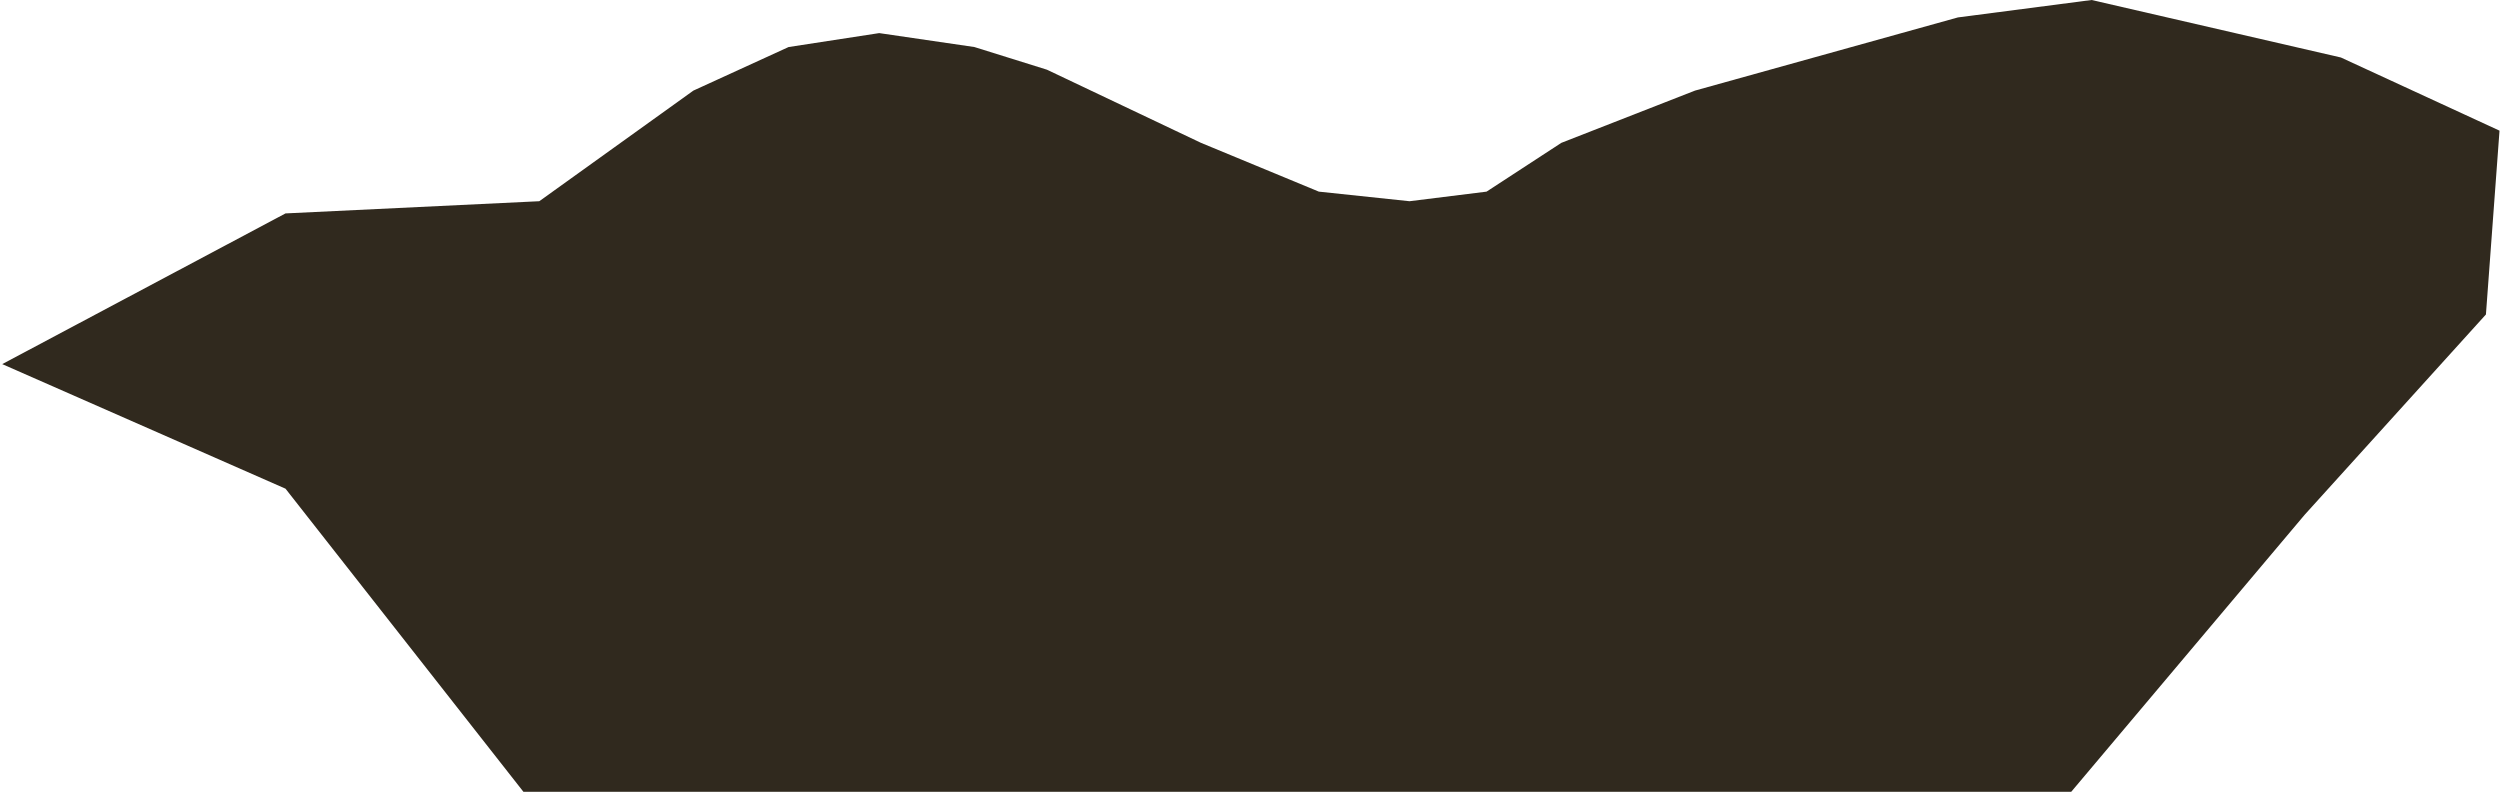 <svg width="1082" height="343" viewBox="0 0 1082 343" fill="none" xmlns="http://www.w3.org/2000/svg">
<path d="M233.41 87.088L300.103 39.208L341.296 20.358L380.528 14.326L421.721 20.358L453.106 30.16L519.8 61.828L570.8 82.941L610.032 87.088L643.379 82.941L675.745 61.828L733.611 39.208L847.383 7.54L905.249 3.05176e-05L1013.14 24.882L1081.79 56.55L1075.91 136.098L997.443 222.809L896.422 342.695H226.544L123.561 211.498L0.963 157.587L123.561 92.366L233.41 87.088Z" fill="#30291E"/>
</svg>

